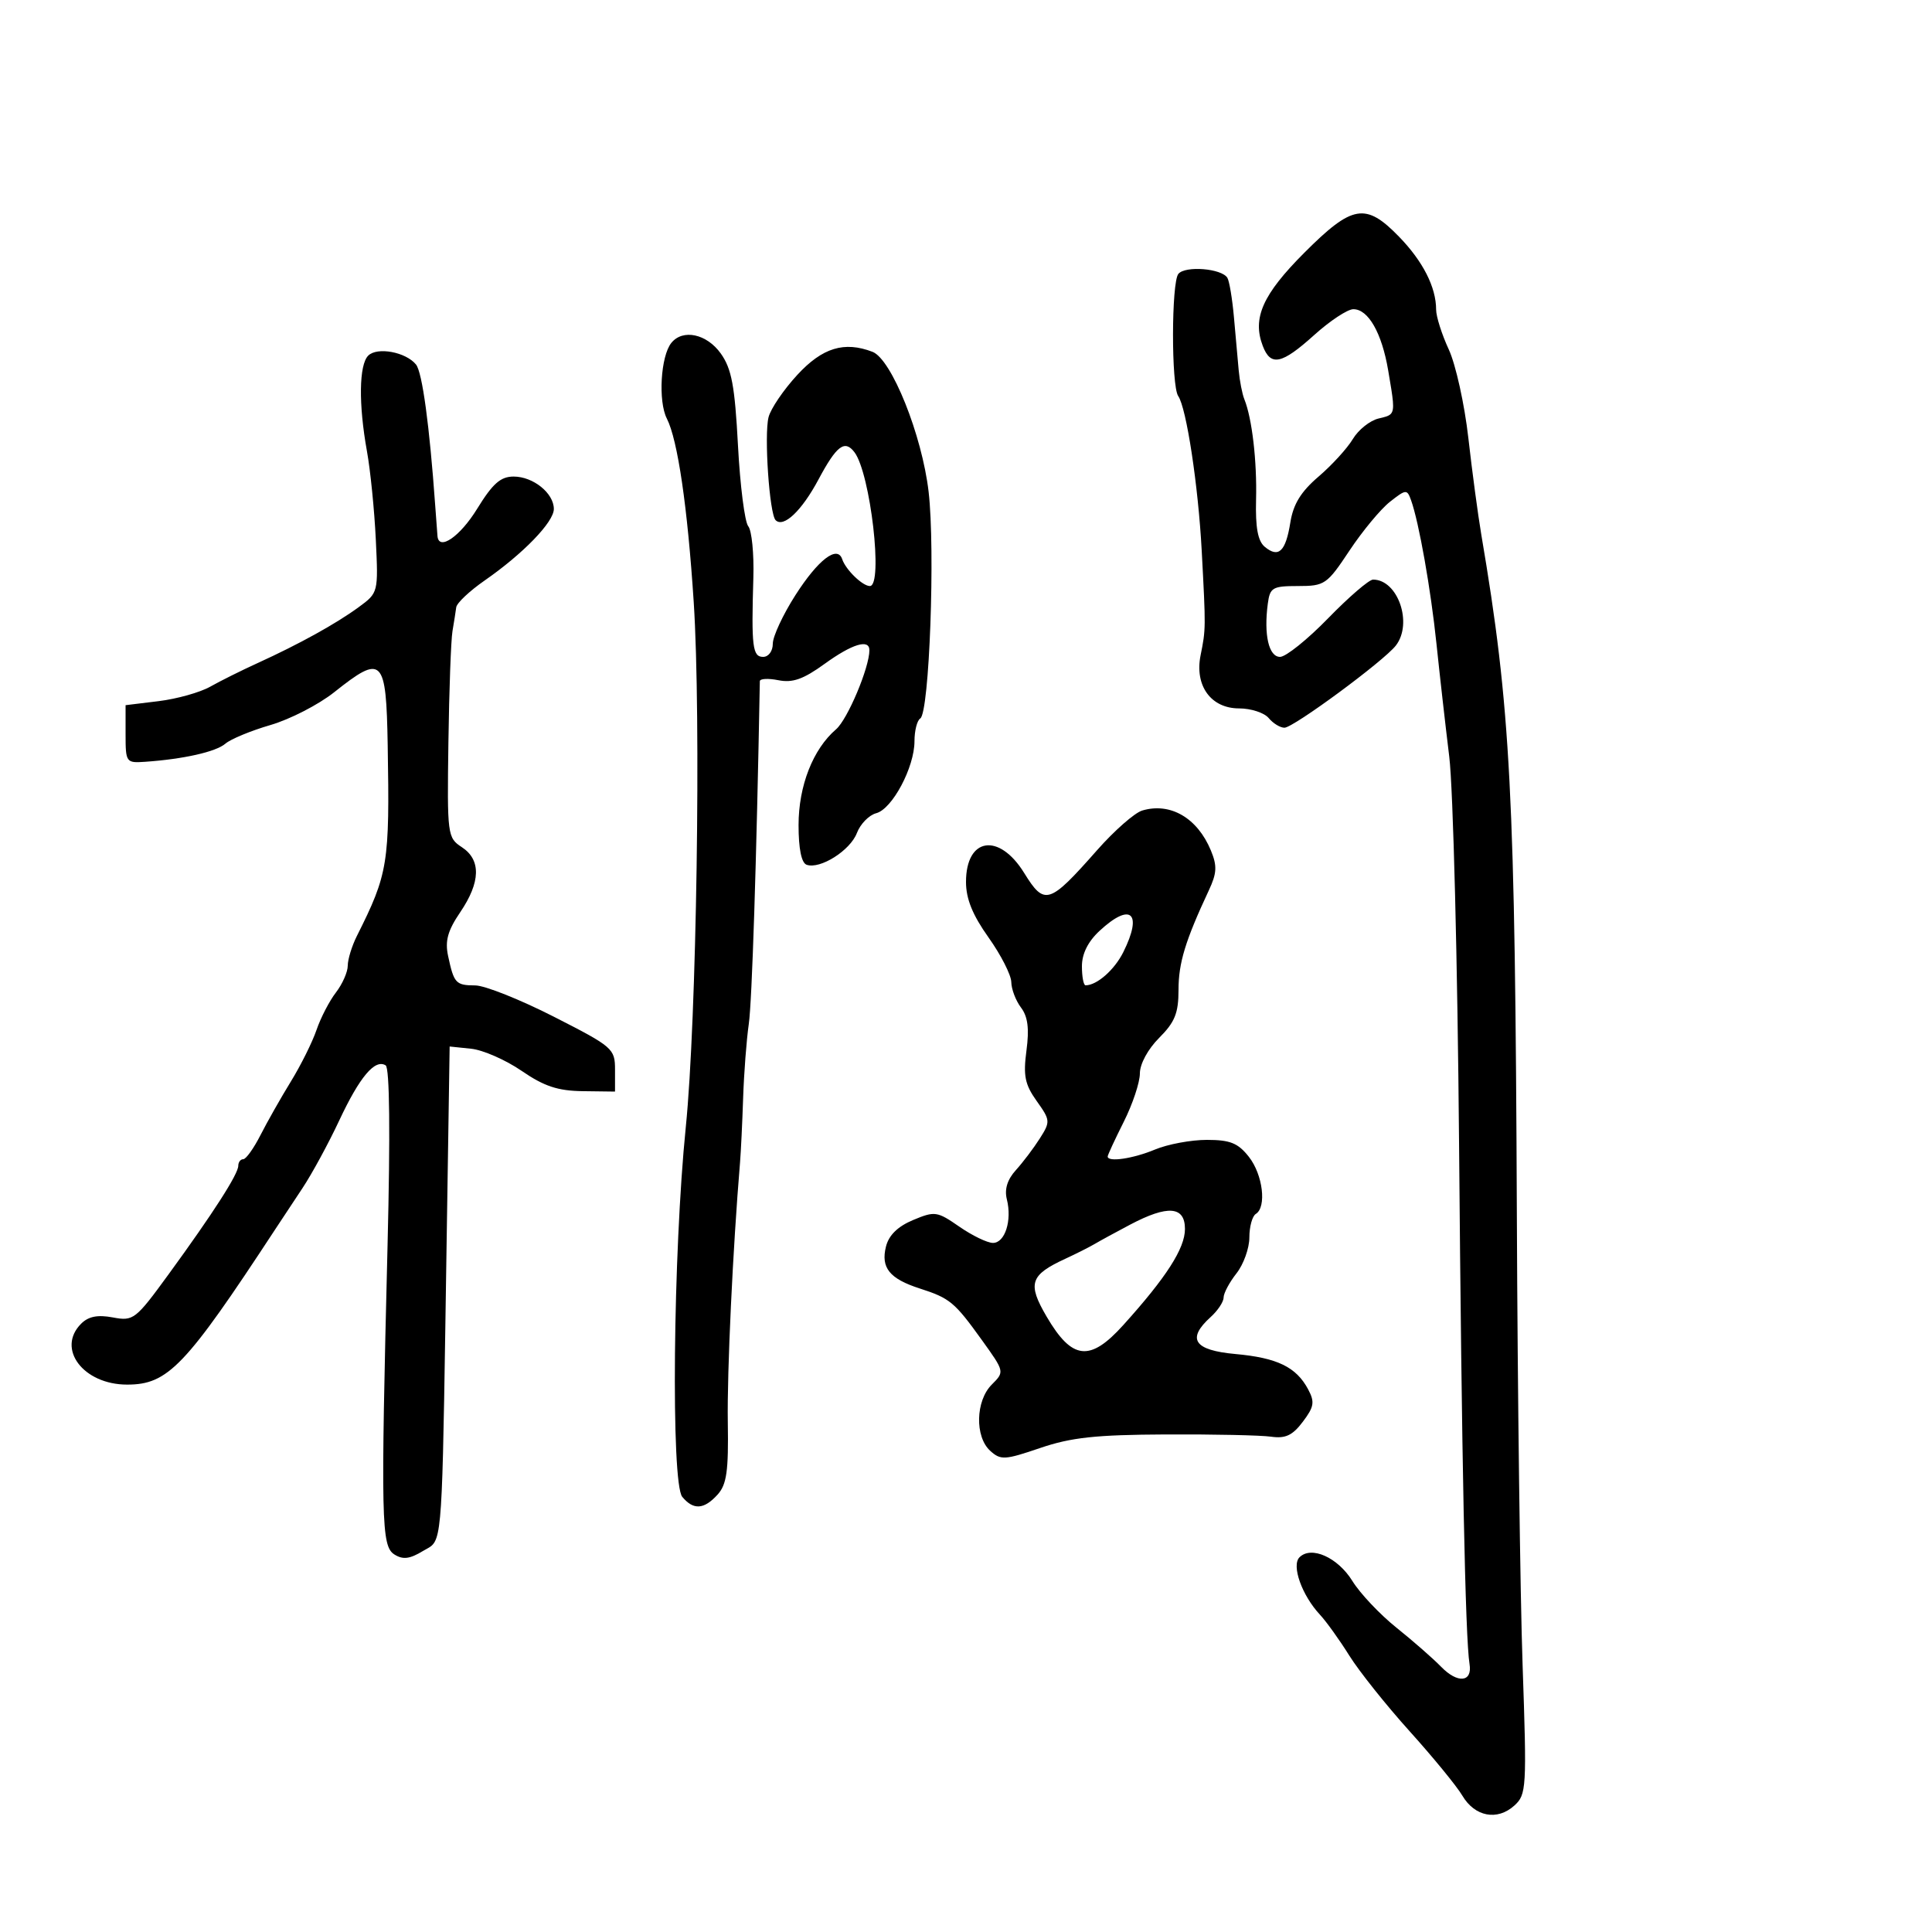<svg xmlns="http://www.w3.org/2000/svg" width="300" height="300" viewBox="0 0 300 300" version="1.1">
  <defs/>
  <path d="M202.53,39.25 C210,31.77 212.059,31.42 217.238,36.75 C220.955,40.576 223,44.596 223,48.076 C223,49.146 223.883,51.929 224.963,54.261 C226.043,56.592 227.411,62.775 228.003,68 C228.595,73.225 229.5,79.975 230.013,83 C234.592,109.983 235.273,123.048 235.538,189 C235.647,216.225 236.048,247.518 236.428,258.541 C237.089,277.705 237.033,278.66 235.142,280.371 C232.496,282.766 229.005,282.1 227.076,278.831 C226.209,277.364 222.526,272.864 218.89,268.831 C215.255,264.799 211.038,259.51 209.519,257.079 C208.001,254.647 205.948,251.787 204.957,250.724 C202.16,247.722 200.51,243.09 201.782,241.818 C203.612,239.988 207.735,241.834 209.999,245.498 C211.189,247.424 214.264,250.681 216.831,252.737 C219.399,254.793 222.523,257.527 223.773,258.813 C226.34,261.455 228.656,261.235 228.189,258.392 C227.529,254.383 226.968,226.525 226.562,177.5 C226.329,149.45 225.644,122.45 225.04,117.5 C224.435,112.55 223.543,104.675 223.058,100 C222.176,91.499 220.338,81.109 219.109,77.677 C218.488,75.944 218.326,75.955 215.83,77.919 C214.387,79.054 211.56,82.462 209.549,85.492 C206.053,90.759 205.704,91 201.56,91 C197.588,91 197.197,91.229 196.863,93.75 C196.225,98.578 197.015,102 198.767,102 C199.666,102 203.028,99.3 206.237,96 C209.446,92.7 212.582,90 213.207,90 C217.065,90 219.415,96.788 216.75,100.235 C214.898,102.631 200.844,113 199.448,113 C198.786,113 197.685,112.325 197,111.5 C196.315,110.675 194.246,110 192.401,110 C188.032,110 185.477,106.472 186.427,101.752 C187.246,97.682 187.247,97.594 186.601,85.5 C186.062,75.399 184.229,63.34 182.953,61.5 C181.862,59.926 181.884,43.845 182.978,42.526 C184.053,41.231 189.685,41.682 190.583,43.135 C190.891,43.632 191.351,46.393 191.607,49.27 C191.862,52.146 192.194,55.85 192.344,57.5 C192.494,59.15 192.89,61.175 193.223,62 C194.418,64.957 195.194,71.605 195.041,77.58 C194.93,81.937 195.315,84.016 196.399,84.916 C198.54,86.693 199.642,85.641 200.363,81.131 C200.819,78.278 202.008,76.346 204.744,74.005 C206.81,72.239 209.204,69.616 210.065,68.177 C210.926,66.737 212.726,65.301 214.065,64.985 C215.014,64.761 215.626,64.633 215.97,64.259 C216.605,63.568 216.323,62.036 215.554,57.5 C214.569,51.689 212.458,47.994 210.135,48.014 C209.236,48.022 206.511,49.822 204.08,52.014 C199.014,56.583 197.309,56.942 196.076,53.699 C194.435,49.384 196.075,45.714 202.53,39.25 Z M57.175,55.225 C58.57,53.83 63.034,54.662 64.601,56.607 C65.571,57.812 66.691,66.046 67.579,78.5 C67.736,80.7 67.895,82.838 67.932,83.25 C68.144,85.593 71.434,83.324 74.095,79 C76.505,75.083 77.731,74 79.757,74 C82.796,74 86,76.585 86,79.036 C86,81.065 81.24,85.983 75.25,90.144 C72.912,91.768 70.93,93.637 70.844,94.298 C70.758,94.959 70.496,96.625 70.261,98 C70.027,99.375 69.742,107.148 69.628,115.272 C69.425,129.675 69.477,130.083 71.71,131.546 C74.72,133.518 74.635,136.975 71.463,141.649 C69.519,144.514 69.079,146.102 69.581,148.444 C70.492,152.7 70.768,152.998 73.809,153.017 C75.289,153.026 80.775,155.212 86,157.875 C95.181,162.554 95.5,162.831 95.5,166.109 L95.5,169.5 L90.5,169.436 C86.617,169.386 84.495,168.682 80.999,166.283 C78.524,164.584 74.996,163.038 73.16,162.847 L69.821,162.5 L69.366,192 C68.708,234.647 68.785,238.692 66.888,240.122 C66.556,240.373 66.163,240.544 65.694,240.828 C63.62,242.087 62.567,242.216 61.239,241.376 C59.201,240.086 59.116,236.223 60.182,193.265 C60.612,175.943 60.504,165.811 59.885,165.429 C58.221,164.4 55.855,167.208 52.679,173.982 C50.999,177.567 48.427,182.3 46.964,184.5 C45.502,186.7 43.567,189.625 42.665,191 C28.773,212.184 26.082,215 19.738,215 C12.933,215 8.721,209.421 12.598,205.545 C13.733,204.41 15.16,204.127 17.52,204.57 C20.721,205.17 21.039,204.924 26.197,197.847 C33.114,188.354 37,182.303 37,181.021 C37,180.46 37.348,180 37.773,180 C38.198,180 39.403,178.313 40.452,176.25 C41.501,174.188 43.624,170.443 45.169,167.928 C46.715,165.414 48.506,161.814 49.15,159.928 C49.794,158.043 51.148,155.427 52.16,154.115 C53.172,152.803 54,150.927 54,149.946 C54,148.965 54.639,146.888 55.42,145.331 C60.267,135.672 60.517,134.121 60.202,115.75 C59.967,102.08 59.402,101.519 51.891,107.491 C49.476,109.411 45.025,111.701 42,112.58 C38.975,113.46 35.825,114.762 35,115.475 C33.532,116.743 28.492,117.879 22.5,118.293 C19.58,118.494 19.5,118.379 19.5,114 L19.5,109.5 L24.638,108.873 C27.463,108.528 31.063,107.518 32.638,106.629 C34.212,105.74 37.525,104.09 40,102.963 C46.45,100.024 52.206,96.84 55.709,94.271 C58.74,92.049 58.749,92.014 58.355,83.771 C58.137,79.222 57.519,73.055 56.98,70.066 C55.663,62.766 55.744,56.656 57.175,55.225 Z M177.361,125.86 C181.724,124.556 185.93,127.002 188.027,132.064 C189.015,134.45 188.958,135.579 187.713,138.242 C184.048,146.084 183,149.522 183,153.699 C183,157.315 182.435,158.718 180,161.154 C178.249,162.905 177,165.206 177,166.682 C177,168.072 175.875,171.449 174.5,174.187 C173.125,176.924 172,179.352 172,179.582 C172,180.499 175.955,179.917 179.346,178.5 C181.32,177.675 184.943,177 187.395,177 C191.022,177 192.242,177.492 193.927,179.635 C196.099,182.396 196.71,187.443 195,188.5 C194.45,188.84 194,190.483 194,192.151 C194,193.82 193.1,196.329 192,197.727 C190.9,199.126 190,200.814 190,201.48 C190,202.145 189.1,203.505 188,204.5 C184.223,207.919 185.389,209.667 191.838,210.252 C198.327,210.84 201.27,212.267 203.12,215.723 C204.179,217.702 204.059,218.44 202.302,220.77 C200.703,222.892 199.605,223.408 197.372,223.088 C195.793,222.861 188.425,222.704 181,222.74 C170.15,222.791 166.325,223.204 161.516,224.845 C156.019,226.72 155.388,226.756 153.766,225.288 C151.354,223.105 151.481,217.519 153.999,215.001 C155.998,213.002 155.997,213.001 152.486,208.112 L152.485,208.111 C148.228,202.186 147.503,201.584 142.83,200.079 C138.124,198.564 136.747,196.856 137.574,193.56 C138.017,191.798 139.408,190.439 141.786,189.445 C145.163,188.034 145.515,188.085 148.972,190.481 C150.972,191.866 153.318,193 154.187,193 C156.057,193 157.167,189.512 156.342,186.225 C155.951,184.668 156.419,183.158 157.745,181.695 C158.84,180.488 160.511,178.278 161.46,176.784 C163.122,174.168 163.104,173.954 160.973,170.962 C159.144,168.393 158.87,167.039 159.388,163.13 C159.841,159.72 159.604,157.859 158.539,156.452 C157.728,155.378 157.049,153.599 157.032,152.497 C157.014,151.395 155.425,148.278 153.5,145.571 C151.017,142.078 150,139.572 150,136.946 C150,130.033 155.131,129.24 159.032,135.552 C162.2,140.678 162.902,140.458 170.368,132 C173.038,128.975 176.185,126.212 177.361,125.86 Z M104.241,53.25 C106.019,51.036 109.746,51.835 111.927,54.897 C113.605,57.254 114.102,59.915 114.591,69.147 C114.921,75.391 115.64,81.046 116.187,81.713 C116.735,82.38 117.092,85.98 116.981,89.713 C116.661,100.444 116.853,102 118.5,102 C119.345,102 120,101.106 120,99.952 C120,98.826 121.58,95.435 123.51,92.417 C127.038,86.902 130.034,84.602 130.779,86.838 C131.323,88.469 133.933,91 135.071,91 C137.179,91 135.16,73.482 132.676,70.217 C131.167,68.232 129.904,69.191 127.091,74.459 C124.493,79.324 121.67,82.003 120.437,80.771 C119.477,79.811 118.637,67.582 119.339,64.786 C119.668,63.474 121.683,60.51 123.815,58.2 C127.703,53.989 131.1,52.95 135.481,54.631 C138.443,55.768 143.169,67.552 144.194,76.357 C145.242,85.367 144.31,110.69 142.897,111.563 C142.404,111.868 142,113.459 142,115.099 C142,119.141 138.554,125.622 136.057,126.275 C134.939,126.567 133.588,127.953 133.055,129.355 C132.025,132.065 127.335,135.024 125.25,134.279 C124.448,133.993 124,131.788 124,128.128 C124,122.034 126.234,116.326 129.823,113.246 C131.605,111.717 135,103.663 135,100.965 C135,99.167 132.317,99.988 128.022,103.099 C124.747,105.472 123.069,106.064 120.872,105.624 C119.292,105.308 117.994,105.376 117.987,105.775 C117.465,134.021 116.773,155.512 116.272,159 C115.916,161.475 115.521,166.65 115.393,170.5 C115.266,174.35 115.049,178.85 114.912,180.5 C113.789,193.965 112.887,213.109 113.013,220.83 C113.137,228.432 112.843,230.516 111.427,232.08 C109.319,234.41 107.673,234.515 105.943,232.432 C104.17,230.296 104.511,194.516 106.49,175 C108.168,158.448 108.88,111.348 107.721,93.5 C106.764,78.75 105.235,68.305 103.549,65 C102.176,62.307 102.588,55.308 104.241,53.25 Z M175.5,190.155 C173.3,191.314 170.825,192.663 170,193.152 C169.175,193.64 167.114,194.68 165.42,195.462 C159.936,197.995 159.512,199.31 162.523,204.449 C166.477,211.196 169.238,211.503 174.412,205.769 C181.108,198.351 184,193.847 184,190.839 C184,187.291 181.338,187.077 175.5,190.155 Z M170.74,144.54 C168.943,146.207 168,148.099 168,150.04 C168,151.668 168.255,153 168.566,153 C170.327,153 173.049,150.607 174.424,147.852 C177.477,141.731 175.594,140.039 170.74,144.54 Z"/>
</svg>

